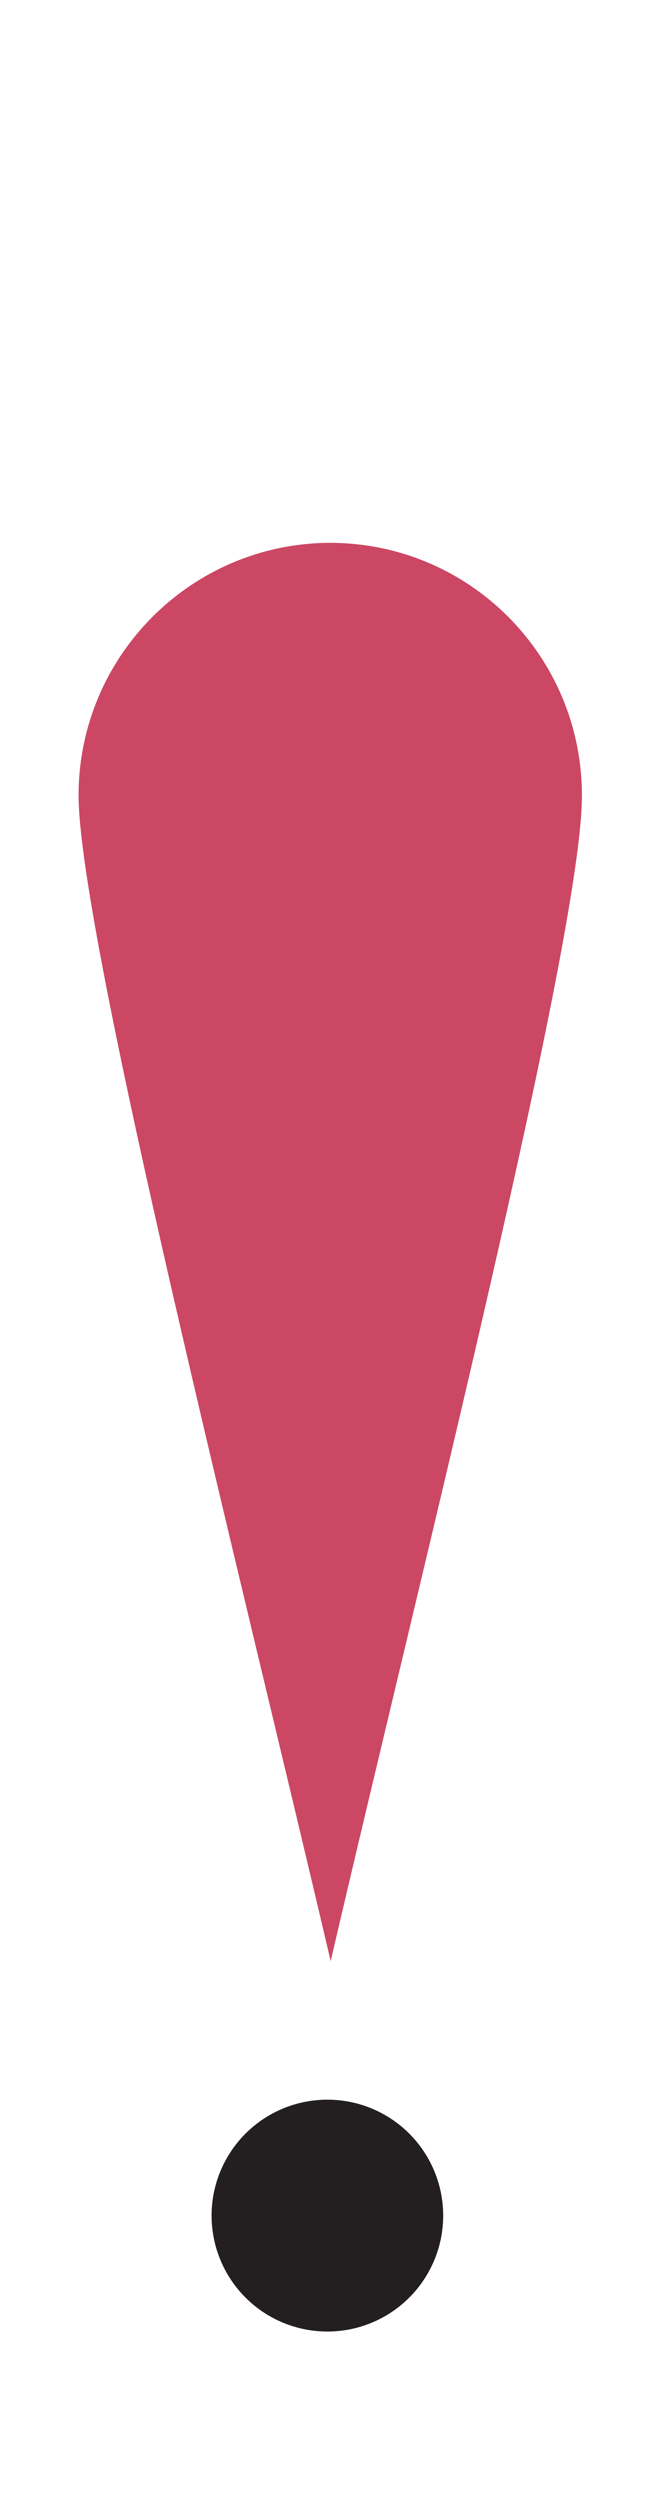 <svg width="1.603mm" height="6.1mm" version="1.1" viewBox="-.8 -5.41 1.603 6.1" xmlns="http://www.w3.org/2000/svg">
 <ellipse cx="0" cy="-.002" rx=".283" ry=".283" style="fill:#231f20;stroke-linecap:round;stroke-linejoin:round;stroke-width:.071"/>
 <path class="st0" d="m-0.608-3.468c-1.3135e-4 -0.341 0.276-0.616 0.614-0.617 0.341-1.314e-4 0.616 0.276 0.616 0.617 1.315e-4 0.341-0.393 1.895-0.614 2.845-0.21-0.899-0.616-2.505-0.616-2.846" style="fill-opacity:.8;fill:#bf193d;stroke-width:.271"/>
</svg>
